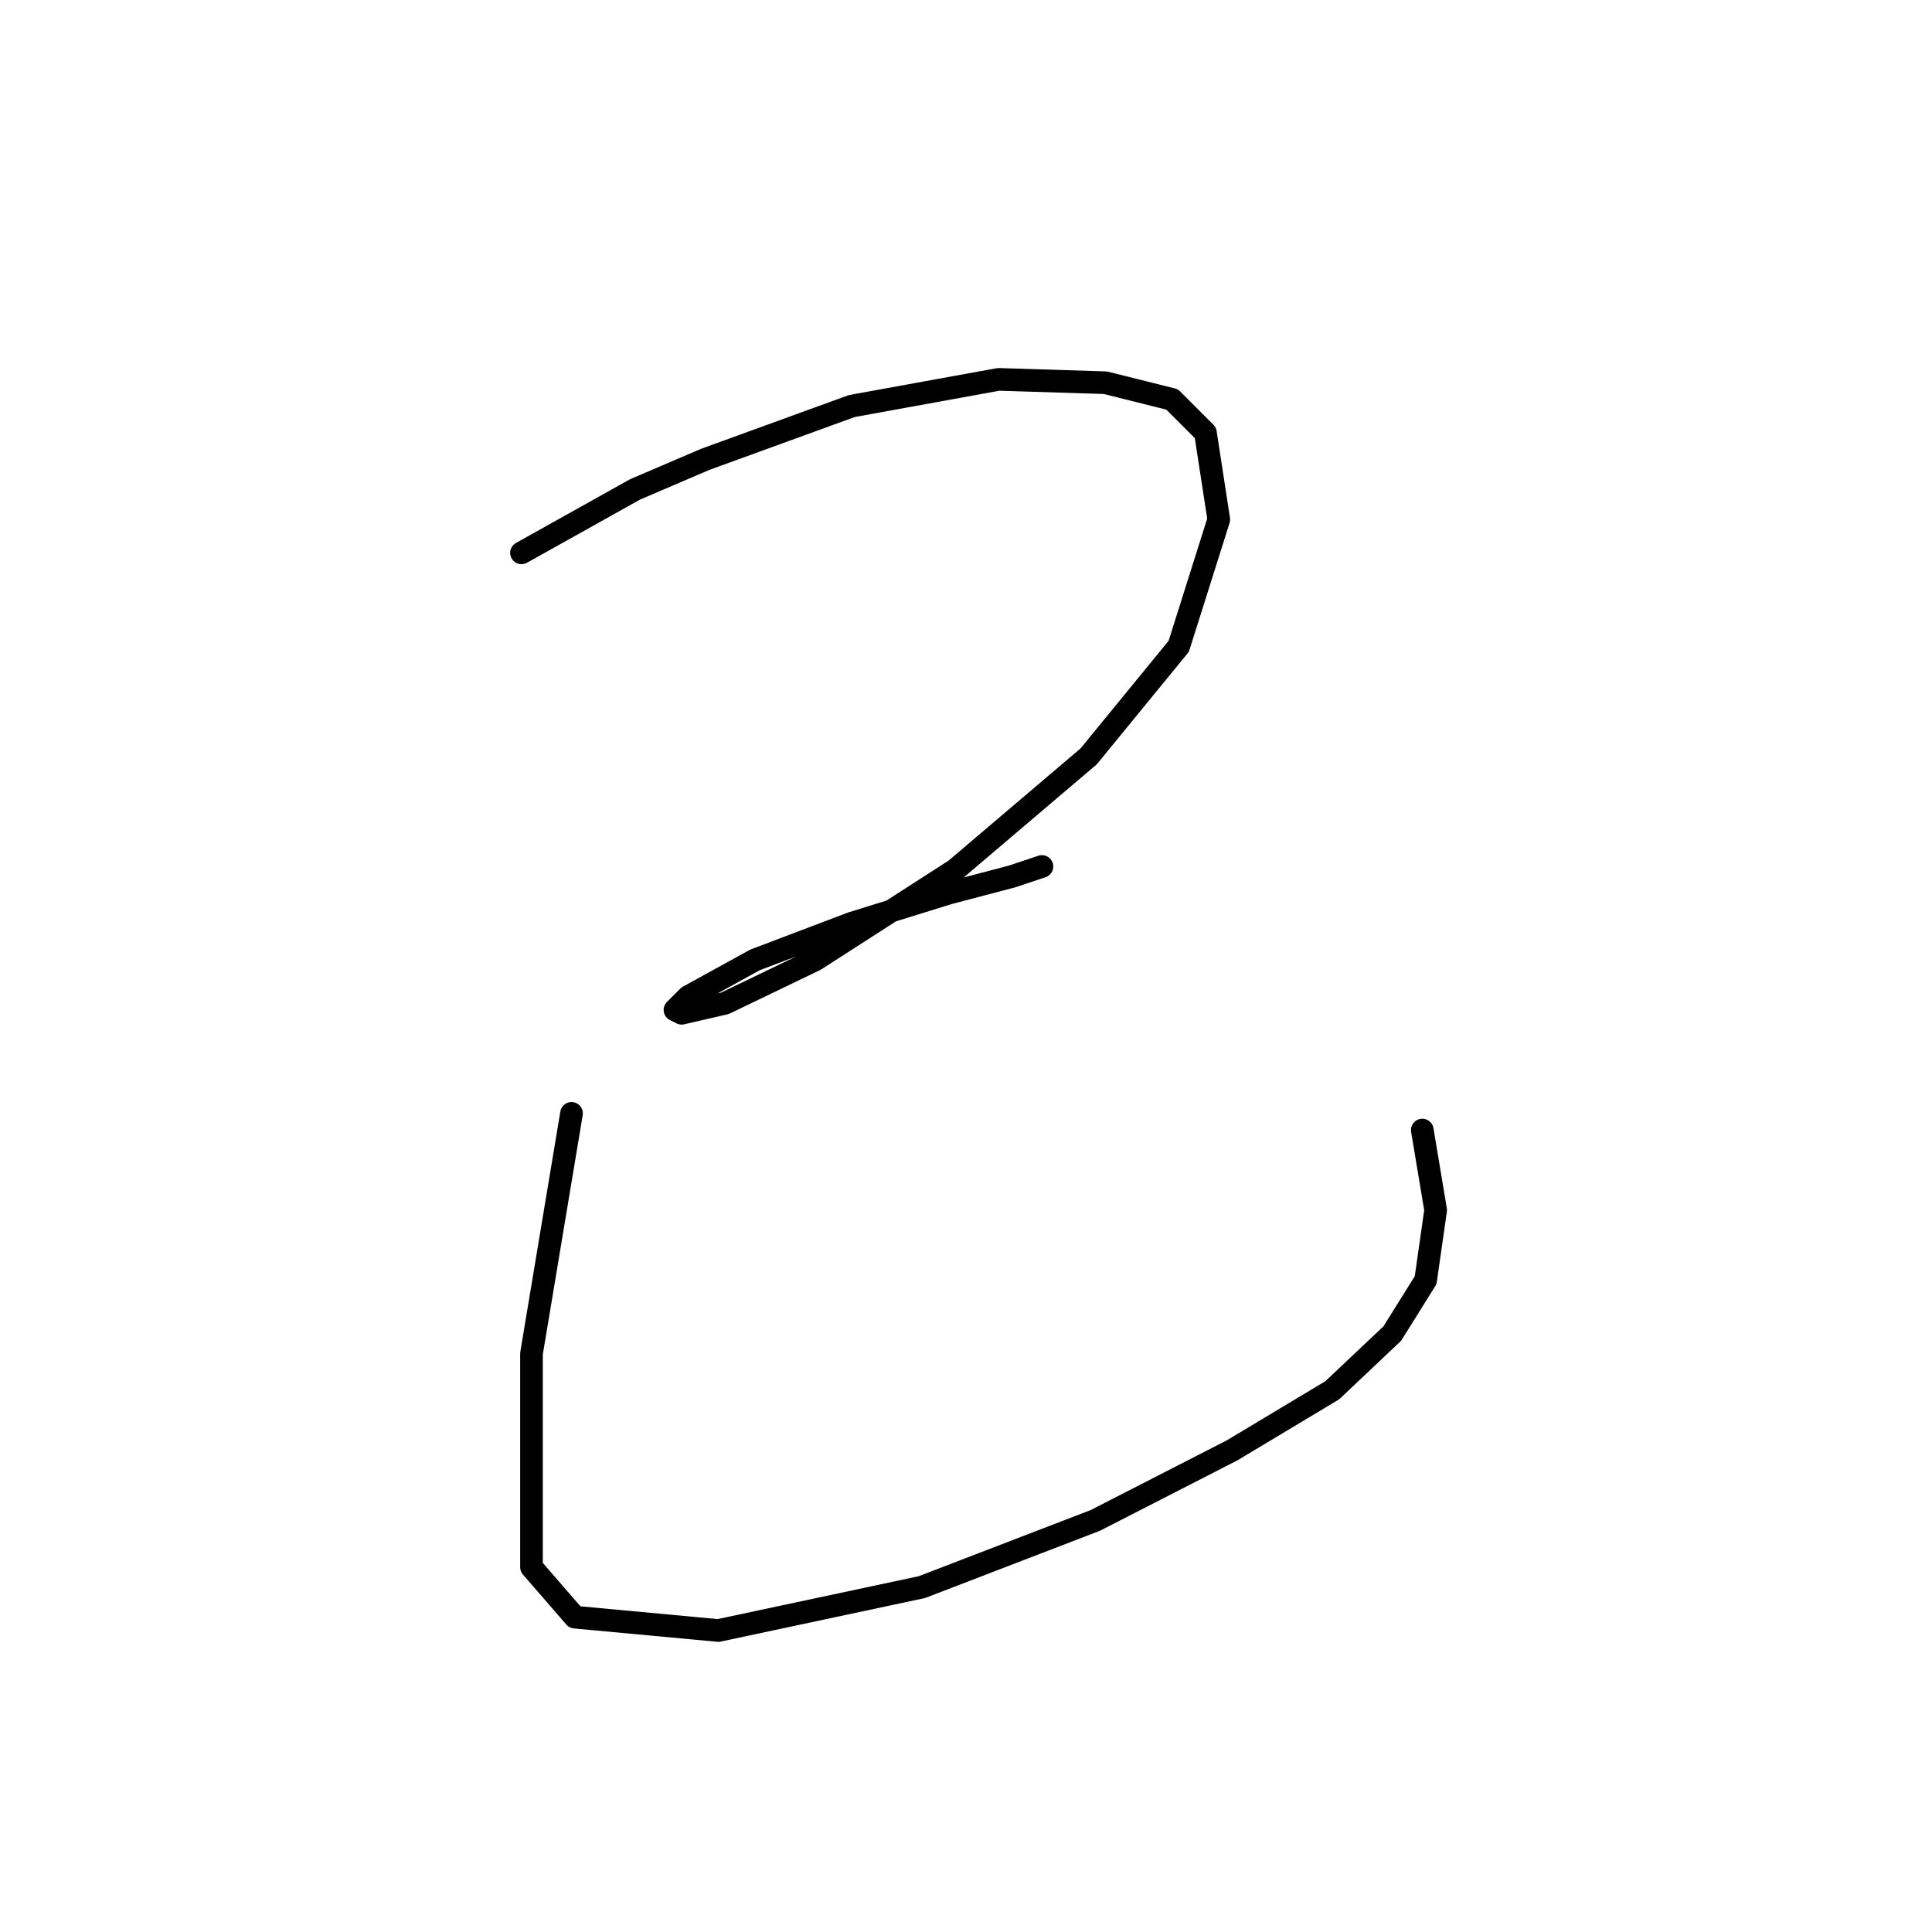 <?xml version="1.0" standalone="no"?>
    <svg width="256" height="256" xmlns="http://www.w3.org/2000/svg" version="1.1">
    <polyline stroke="black" stroke-width="3" stroke-linecap="round" fill="transparent" stroke-linejoin="round" points="69.099 73.257 84.13 64.858 93.414 60.879 112.865 53.805 132.317 50.269 146.464 50.711 155.306 52.921 159.727 57.342 161.495 68.836 156.19 85.636 144.254 100.224 126.57 115.255 108.003 127.192 96.066 132.939 90.319 134.265 89.435 133.823 91.203 132.055 100.045 127.192 112.865 122.329 125.686 118.35 134.086 116.14 138.064 114.813 138.064 114.813 " />
        <polyline stroke="black" stroke-width="3" stroke-linecap="round" fill="transparent" stroke-linejoin="round" points="75.73 147.528 70.425 179.358 70.425 207.651 76.172 214.283 95.182 216.051 122.149 210.304 145.138 201.462 163.263 192.178 176.526 184.221 184.483 176.705 188.904 169.632 190.231 160.348 188.462 149.738 188.462 149.738 " />
        </svg>